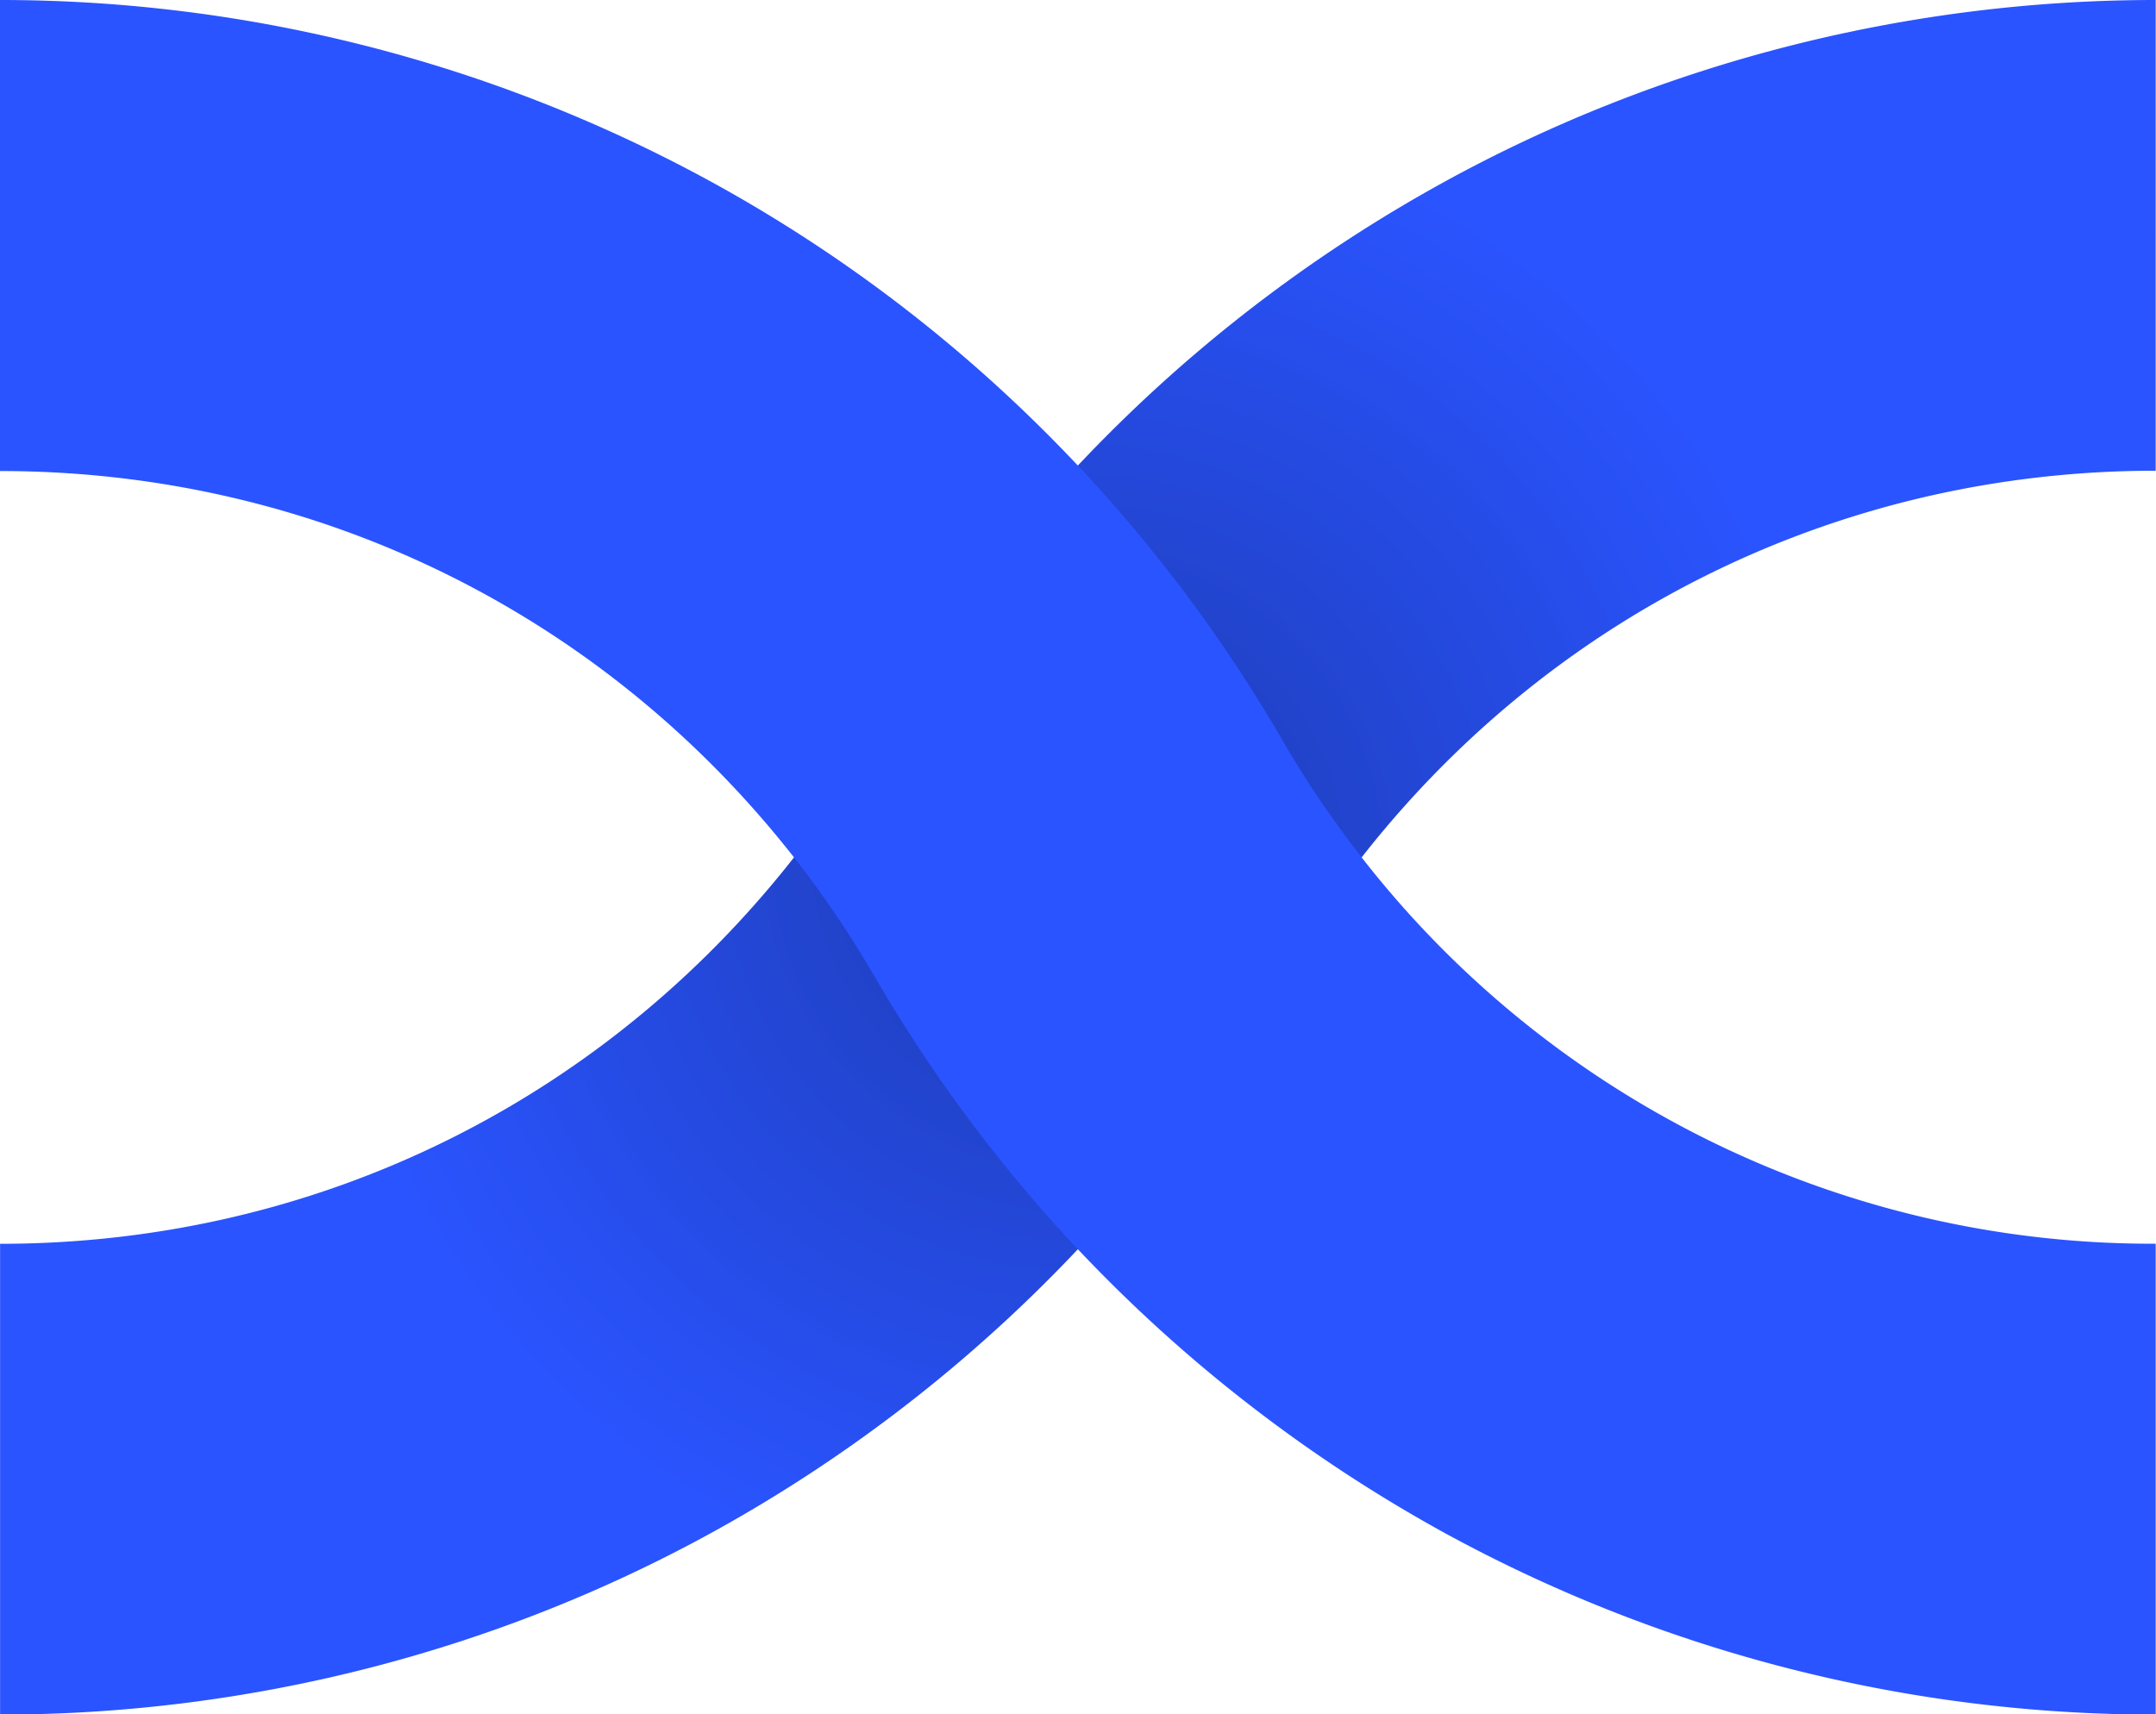 <svg xmlns="http://www.w3.org/2000/svg" viewBox=".6 0 27.41 21.8">
  <defs>
    <radialGradient id="a" cx="0" cy="0" r="1" gradientTransform="translate(14.305 10.902) scale(9.6)" gradientUnits="userSpaceOnUse">
      <stop/>
      <stop offset="1" stop-opacity="0"/>
    </radialGradient>
  </defs>
  <path fill="#2a54ff" d="M28.006 0c-3.163 0-6.292.8-9.048 2.315a18.885 18.885 0 0 0-7.23 7.058 12.82 12.82 0 0 1-.78 1.195c-.036.05-.071.1-.11.149-2.45 3.241-6.18 5.1-10.237 5.1v5.987c3.164 0 6.293-.8 9.048-2.314a18.947 18.947 0 0 0 4.882-3.85 18.901 18.901 0 0 0 2.348-3.208l.044-.074a13 13 0 0 1 .734-1.12l.113-.152c2.448-3.24 6.18-5.1 10.236-5.1V0Z"/>
  <path fill="url(#a)" d="M28.006 0c-3.163 0-6.292.8-9.048 2.315a18.885 18.885 0 0 0-7.23 7.058 12.82 12.82 0 0 1-.78 1.195c-.036.05-.071.1-.11.149-2.45 3.241-6.18 5.1-10.237 5.1v5.987c3.164 0 6.293-.8 9.048-2.314a18.947 18.947 0 0 0 4.882-3.85 18.901 18.901 0 0 0 2.348-3.208l.044-.074a13 13 0 0 1 .734-1.12l.113-.152c2.448-3.24 6.18-5.1 10.236-5.1V0Z" opacity=".3"/>
  <path fill="#2a54ff" d="M28.006 15.816a12.73 12.73 0 0 1-10.237-5.099c-.037-.05-.075-.099-.112-.152a12.58 12.58 0 0 1-.777-1.193 18.967 18.967 0 0 0-3.18-4.064 18.802 18.802 0 0 0-4.05-2.992A18.834 18.834 0 0 0 .6 0v5.99c4.057 0 7.788 1.858 10.238 5.1.038.049.075.1.111.149.263.359.51.736.733 1.117l.047.079a18.981 18.981 0 0 0 2.348 3.207 18.978 18.978 0 0 0 4.88 3.847 18.835 18.835 0 0 0 9.049 2.315v-5.987Z"/>
</svg>